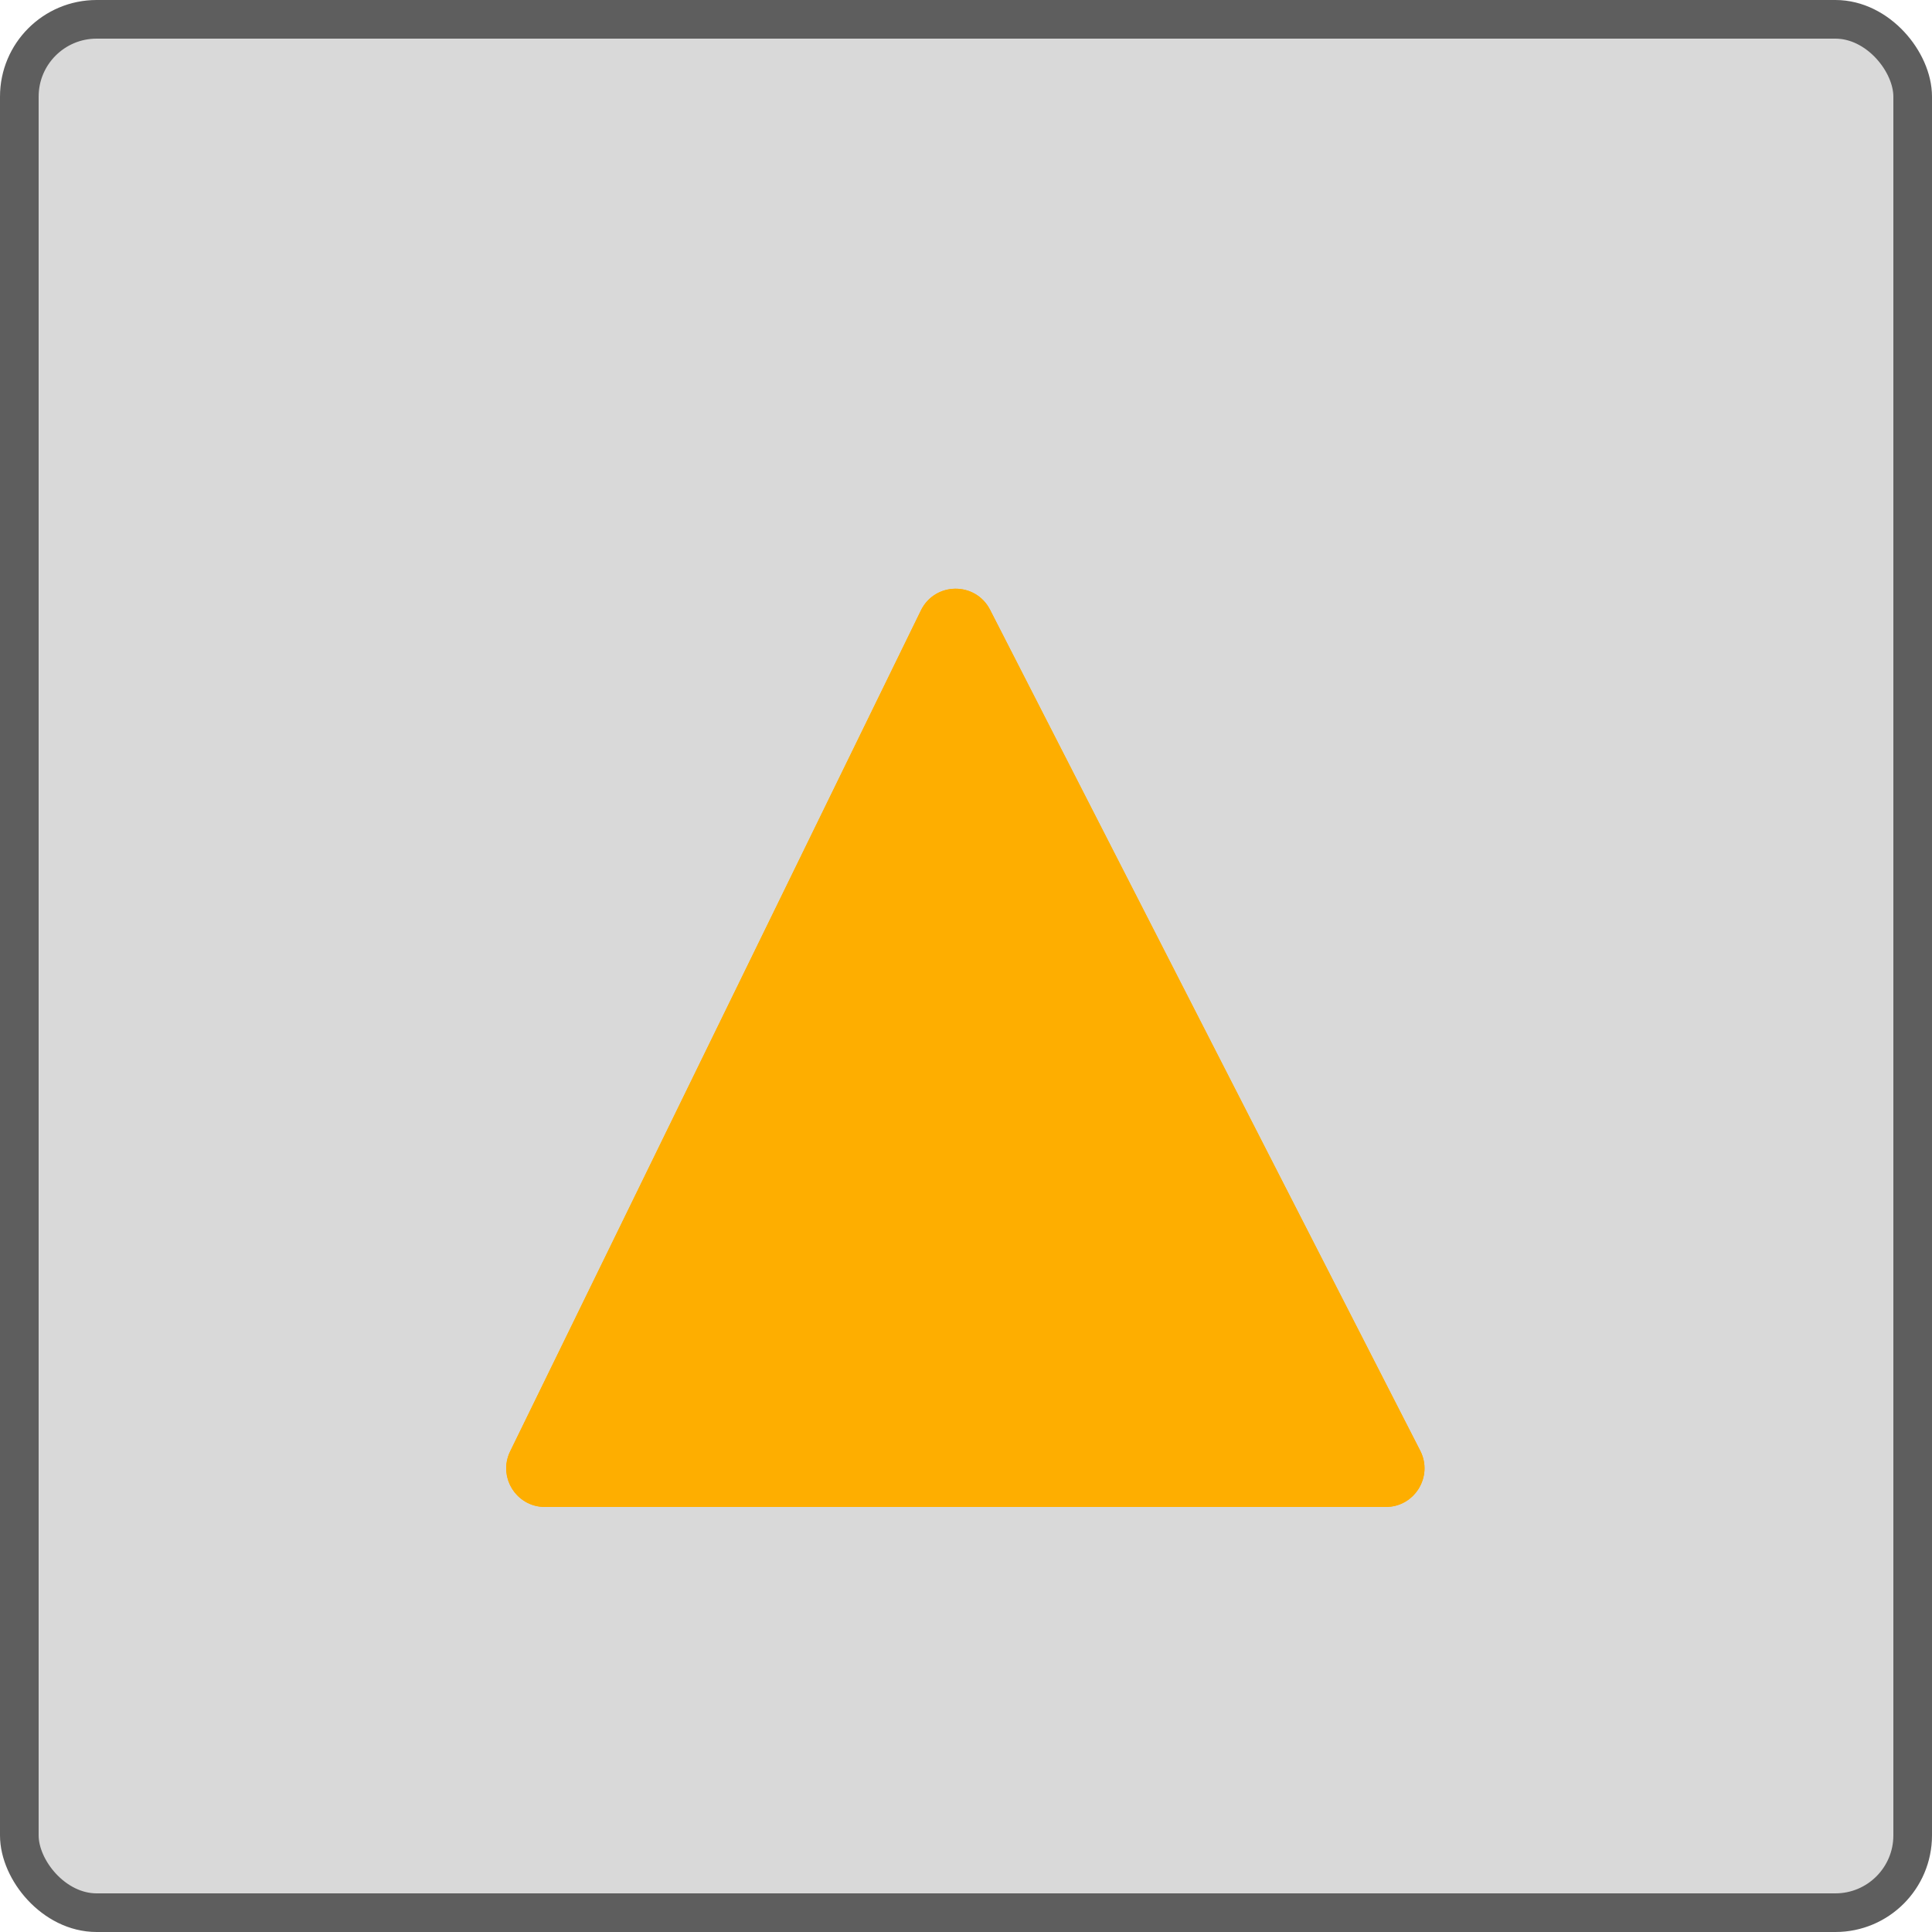 <svg width="100" height="100" viewBox="0 0 100 100" fill="none" xmlns="http://www.w3.org/2000/svg">
<rect x="1" y="1" width="98" height="98" rx="4" fill="#D9D9D9" stroke="#5E5E5E" stroke-width="2"/>
<g filter="url(#filter0_d_12_614)">
<path d="M47.667 27.595C48.39 26.114 50.494 26.094 51.245 27.561L73.511 71.089C74.192 72.42 73.225 74 71.73 74H28.203C26.724 74 25.757 72.451 26.406 71.122L47.667 27.595Z" fill="#FEAE00"/>
<path d="M48.116 27.814C48.659 26.703 50.236 26.689 50.799 27.789L73.066 71.317C73.576 72.315 72.852 73.5 71.73 73.5H28.203C27.094 73.5 26.368 72.338 26.855 71.342L48.116 27.814Z" stroke="#FEAE00"/>
</g>
<defs>
<filter id="filter0_d_12_614" x="22.2" y="26.472" width="55.533" height="55.528" filterUnits="userSpaceOnUse" color-interpolation-filters="sRGB">
<feFlood flood-opacity="0" result="BackgroundImageFix"/>
<feColorMatrix in="SourceAlpha" type="matrix" values="0 0 0 0 0 0 0 0 0 0 0 0 0 0 0 0 0 0 127 0" result="hardAlpha"/>
<feOffset dy="4"/>
<feGaussianBlur stdDeviation="2"/>
<feComposite in2="hardAlpha" operator="out"/>
<feColorMatrix type="matrix" values="0 0 0 0 0 0 0 0 0 0 0 0 0 0 0 0 0 0 0.25 0"/>
<feBlend mode="normal" in2="BackgroundImageFix" result="effect1_dropShadow_12_614"/>
<feBlend mode="normal" in="SourceGraphic" in2="effect1_dropShadow_12_614" result="shape"/>
</filter>
</defs>
</svg>
